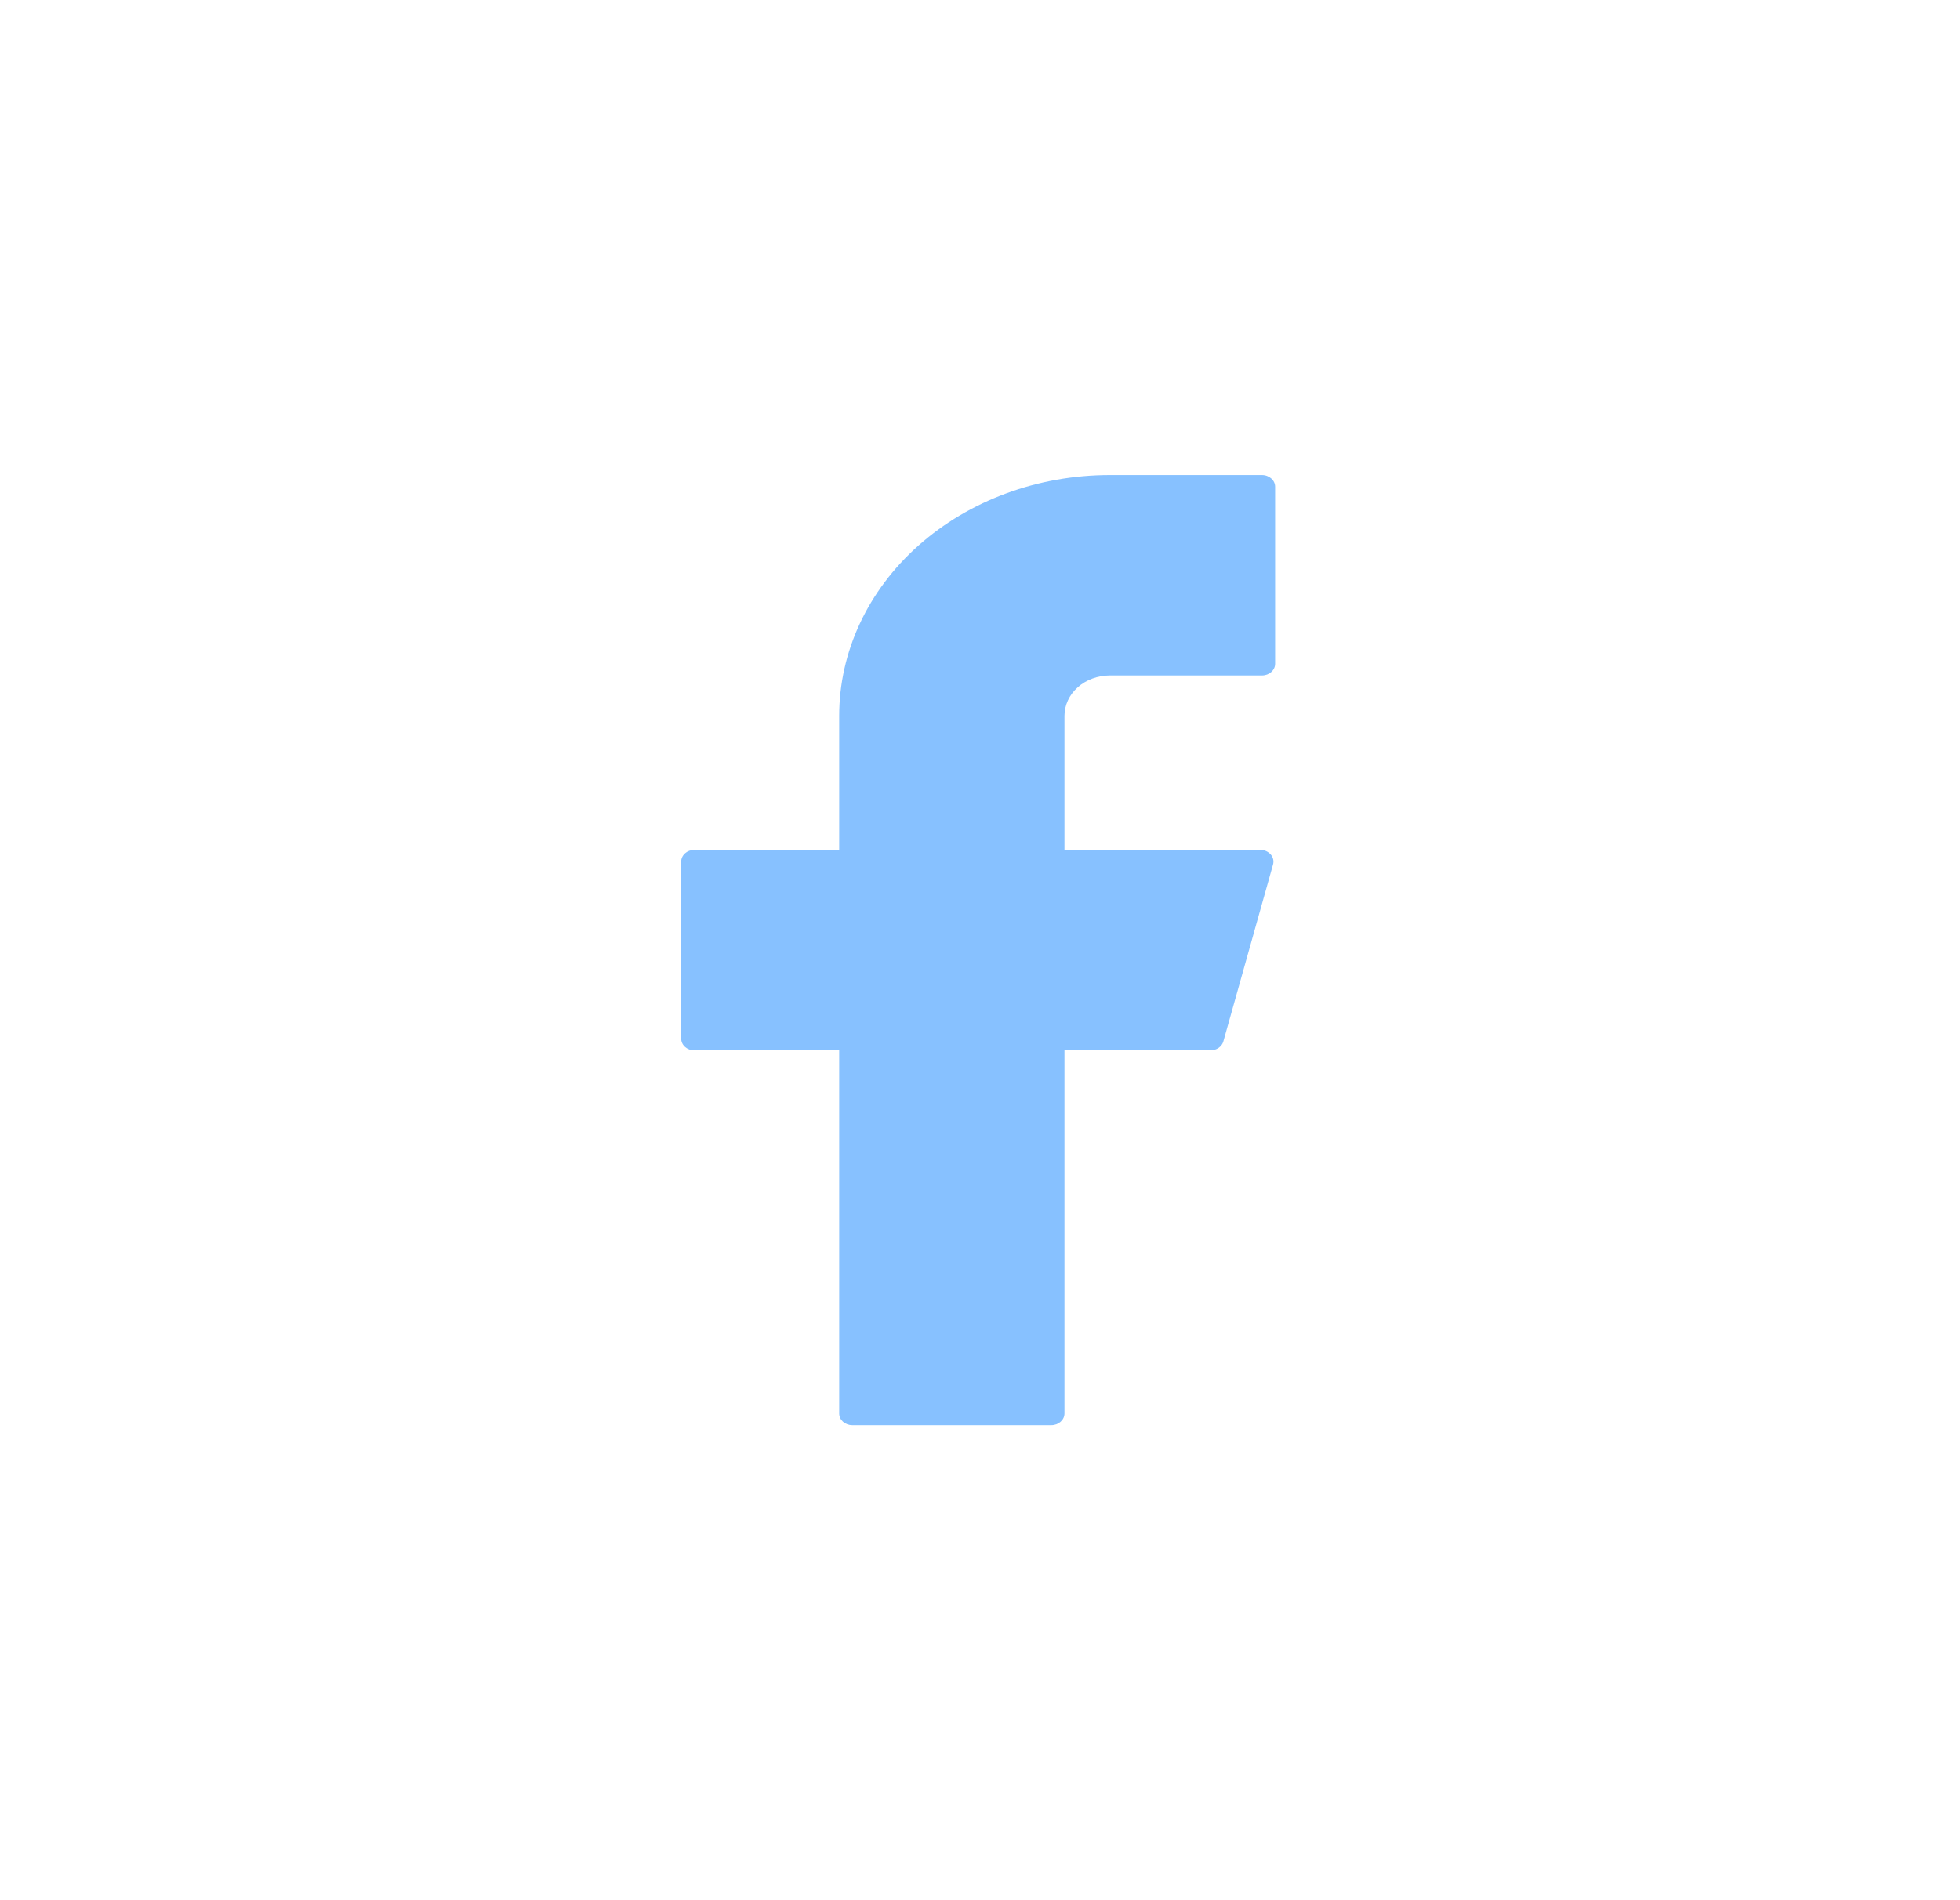 <svg width="33" height="32" viewBox="0 0 33 32" fill="none" xmlns="http://www.w3.org/2000/svg">
<path d="M18.686 8C17.477 8 16.318 8.427 15.463 9.188C14.609 9.948 14.129 10.979 14.129 12.055V14.312H11.69C11.568 14.312 11.469 14.4 11.469 14.51V17.49C11.469 17.599 11.567 17.688 11.69 17.688H14.129V23.803C14.129 23.912 14.227 24 14.351 24H17.7C17.822 24 17.922 23.912 17.922 23.803V17.688H20.382C20.483 17.688 20.572 17.626 20.597 17.539L21.434 14.558C21.442 14.529 21.443 14.498 21.436 14.469C21.429 14.44 21.415 14.412 21.394 14.388C21.373 14.365 21.347 14.346 21.317 14.332C21.287 14.319 21.253 14.312 21.22 14.312H17.922V12.055C17.922 11.966 17.942 11.877 17.98 11.795C18.018 11.712 18.075 11.637 18.146 11.574C18.216 11.511 18.301 11.461 18.393 11.427C18.486 11.393 18.585 11.375 18.686 11.375H21.247C21.369 11.375 21.469 11.288 21.469 11.178V8.197C21.469 8.089 21.37 8 21.247 8H18.686Z" fill="#87C1FF"/>
</svg>
